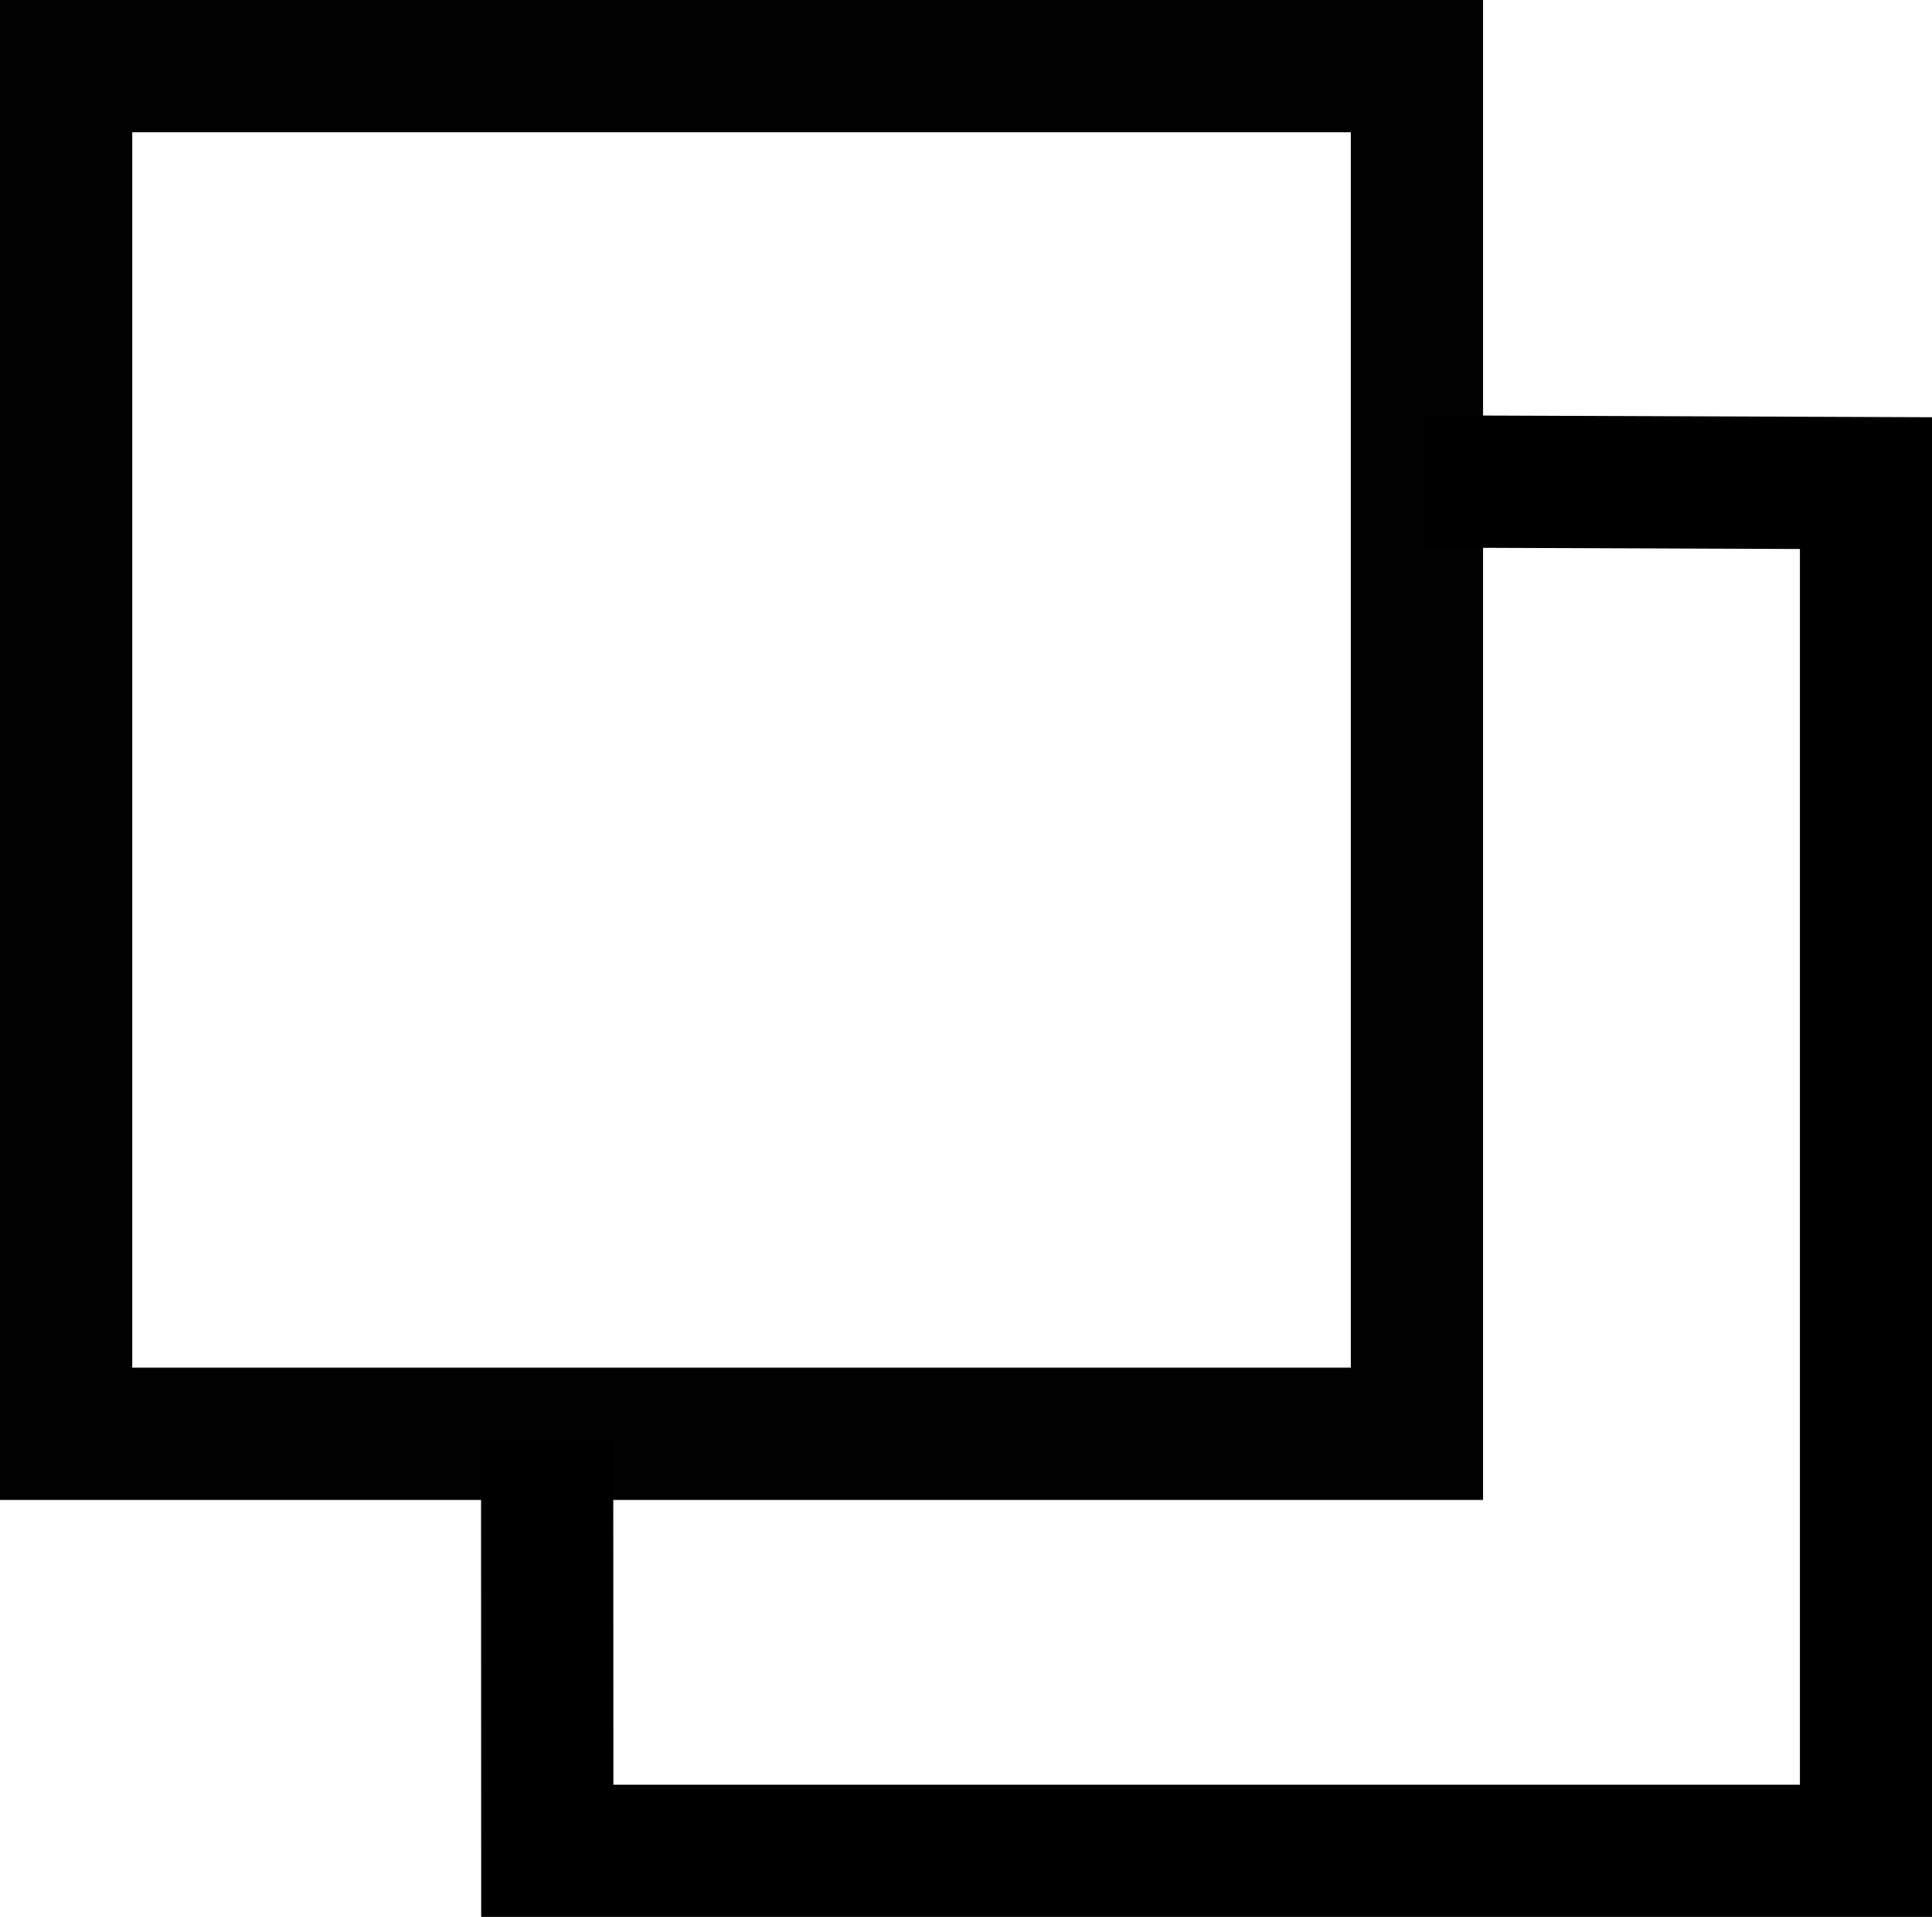 <?xml version="1.0" encoding="UTF-8" standalone="no"?>
<svg
   xmlns:dc="http://purl.org/dc/elements/1.1/"
   xmlns:cc="http://creativecommons.org/ns#"
   xmlns:rdf="http://www.w3.org/1999/02/22-rdf-syntax-ns#"
   xmlns:svg="http://www.w3.org/2000/svg"
   xmlns="http://www.w3.org/2000/svg"
   xmlns:sodipodi="http://sodipodi.sourceforge.net/DTD/sodipodi-0.dtd"
   xmlns:inkscape="http://www.inkscape.org/namespaces/inkscape"
   sodipodi:docname="copy-icon.svg"
   inkscape:version="1.0 (4035a4fb49, 2020-05-01)"
   id="svg8"
   version="1.1"
   viewBox="0 0 5.844 5.797"
   height="5.797mm"
   width="5.844mm">
  <defs
     id="defs2" />
  <sodipodi:namedview
     fit-margin-bottom="0"
     fit-margin-right="0"
     fit-margin-left="0"
     fit-margin-top="0"
     inkscape:window-maximized="0"
     inkscape:window-y="0"
     inkscape:window-x="228"
     inkscape:window-height="1041"
     inkscape:window-width="1274"
     showgrid="false"
     inkscape:document-rotation="0"
     inkscape:current-layer="layer1"
     inkscape:document-units="mm"
     inkscape:cy="66.634451"
     inkscape:cx="-30.590554"
     inkscape:zoom="1.979899"
     inkscape:pageshadow="2"
     inkscape:pageopacity="0.0"
     borderopacity="1.0"
     bordercolor="#666666"
     pagecolor="#ffffff"
     id="base" />
  <g
     transform="translate(-40.387,-38.119)"
     id="layer1"
     inkscape:groupmode="layer"
     inkscape:label="Layer 1">
    <rect
       y="38.319"
       x="40.587"
       height="4.136"
       width="4.086"
       id="rect2742"
       style="opacity:0.992;fill:none;stroke:#000000;stroke-width:0.4;stroke-linecap:square;stroke-miterlimit:3.95;stroke-dasharray:none;stroke-opacity:1" />
    <path
       sodipodi:nodetypes="ccccc"
       id="path2769"
       d="m 42.042,42.478 4.96e-4,1.238 h 3.989 v -4.136 l -1.338,-0.005"
       style="fill:none;stroke:#000000;stroke-width:0.4;stroke-linecap:butt;stroke-linejoin:miter;stroke-miterlimit:3.95;stroke-dasharray:none;stroke-opacity:1" />
  </g>
</svg>
